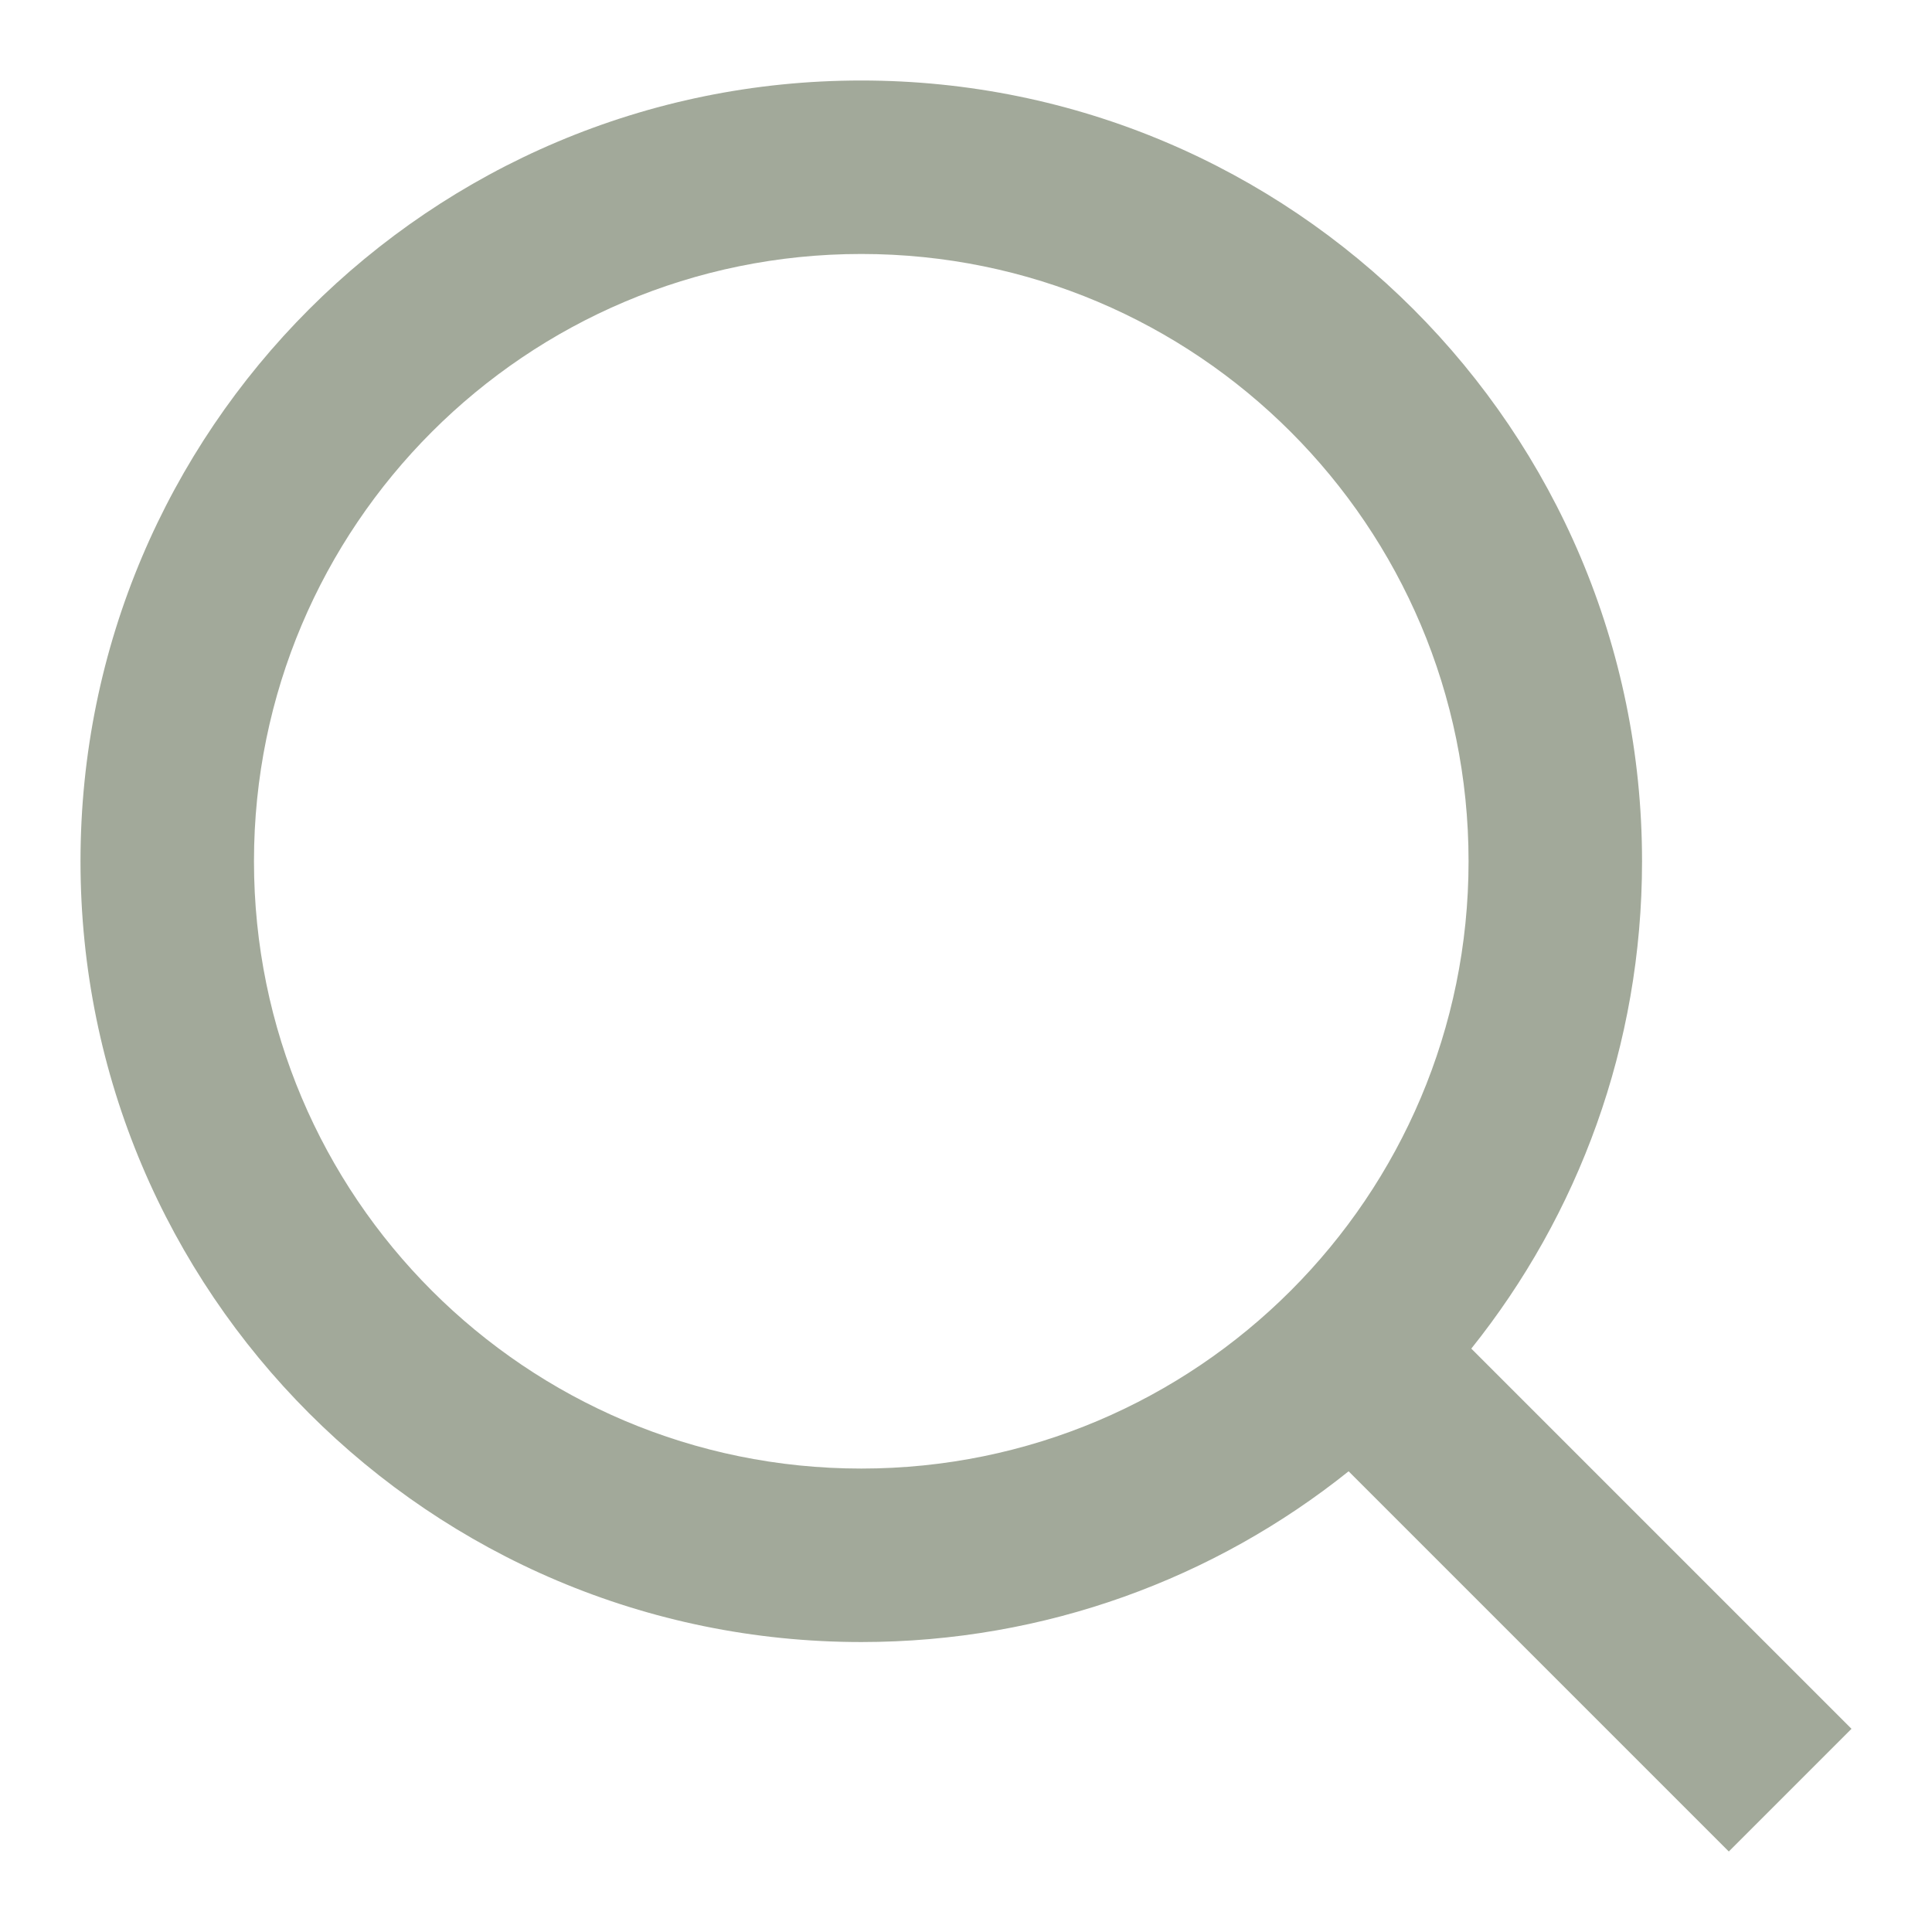 <svg width="24" height="24" viewBox="0 0 24 24" fill="none" xmlns="http://www.w3.org/2000/svg">
<path fill-rule="evenodd" clip-rule="evenodd" d="M10.699 1C5.342 1 1 5.342 1 10.699C1 16.056 5.342 20.398 10.699 20.398C12.989 20.398 15.094 19.605 16.753 18.277L21.476 23L23 21.476L18.277 16.753C19.605 15.094 20.398 12.989 20.398 10.699C20.398 5.342 16.056 1 10.699 1ZM3.155 10.699C3.155 6.533 6.533 3.155 10.699 3.155C14.866 3.155 18.243 6.533 18.243 10.699C18.243 14.866 14.866 18.243 10.699 18.243C6.533 18.243 3.155 14.866 3.155 10.699Z" fill="#A2A99A"/>
</svg>
